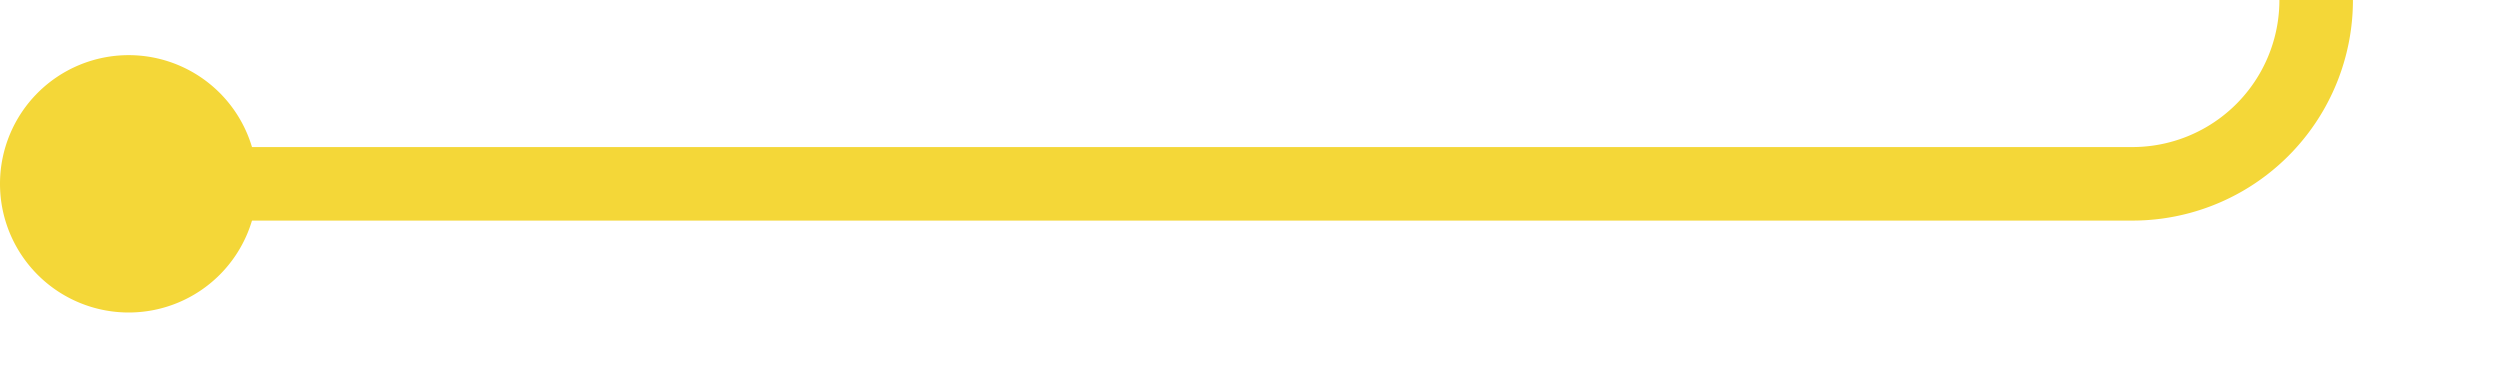 ﻿<?xml version="1.0" encoding="utf-8"?>
<svg version="1.1" xmlns:xlink="http://www.w3.org/1999/xlink" width="68px" height="10px" preserveAspectRatio="xMinYMid meet" viewBox="837 2653  68 8" xmlns="http://www.w3.org/2000/svg">
  <path d="M 839 2657  L 895 2657  A 5 5 0 0 0 900 2652 L 900 2625  A 5 5 0 0 1 905 2620 L 1075 2620  A 5 5 0 0 0 1080 2615 L 1080 2370  A 5 5 0 0 1 1085 2365 L 1088 2365  " stroke-width="2" stroke="#f4d738" fill="none" />
  <path d="M 840.5 2653.5  A 3.5 3.5 0 0 0 837 2657 A 3.5 3.5 0 0 0 840.5 2660.5 A 3.5 3.5 0 0 0 844 2657 A 3.5 3.5 0 0 0 840.5 2653.5 Z M 1086.5 2361.5  A 3.5 3.5 0 0 0 1083 2365 A 3.5 3.5 0 0 0 1086.5 2368.5 A 3.5 3.5 0 0 0 1090 2365 A 3.5 3.5 0 0 0 1086.5 2361.5 Z " fill-rule="nonzero" fill="#f4d738" stroke="none" />
</svg>